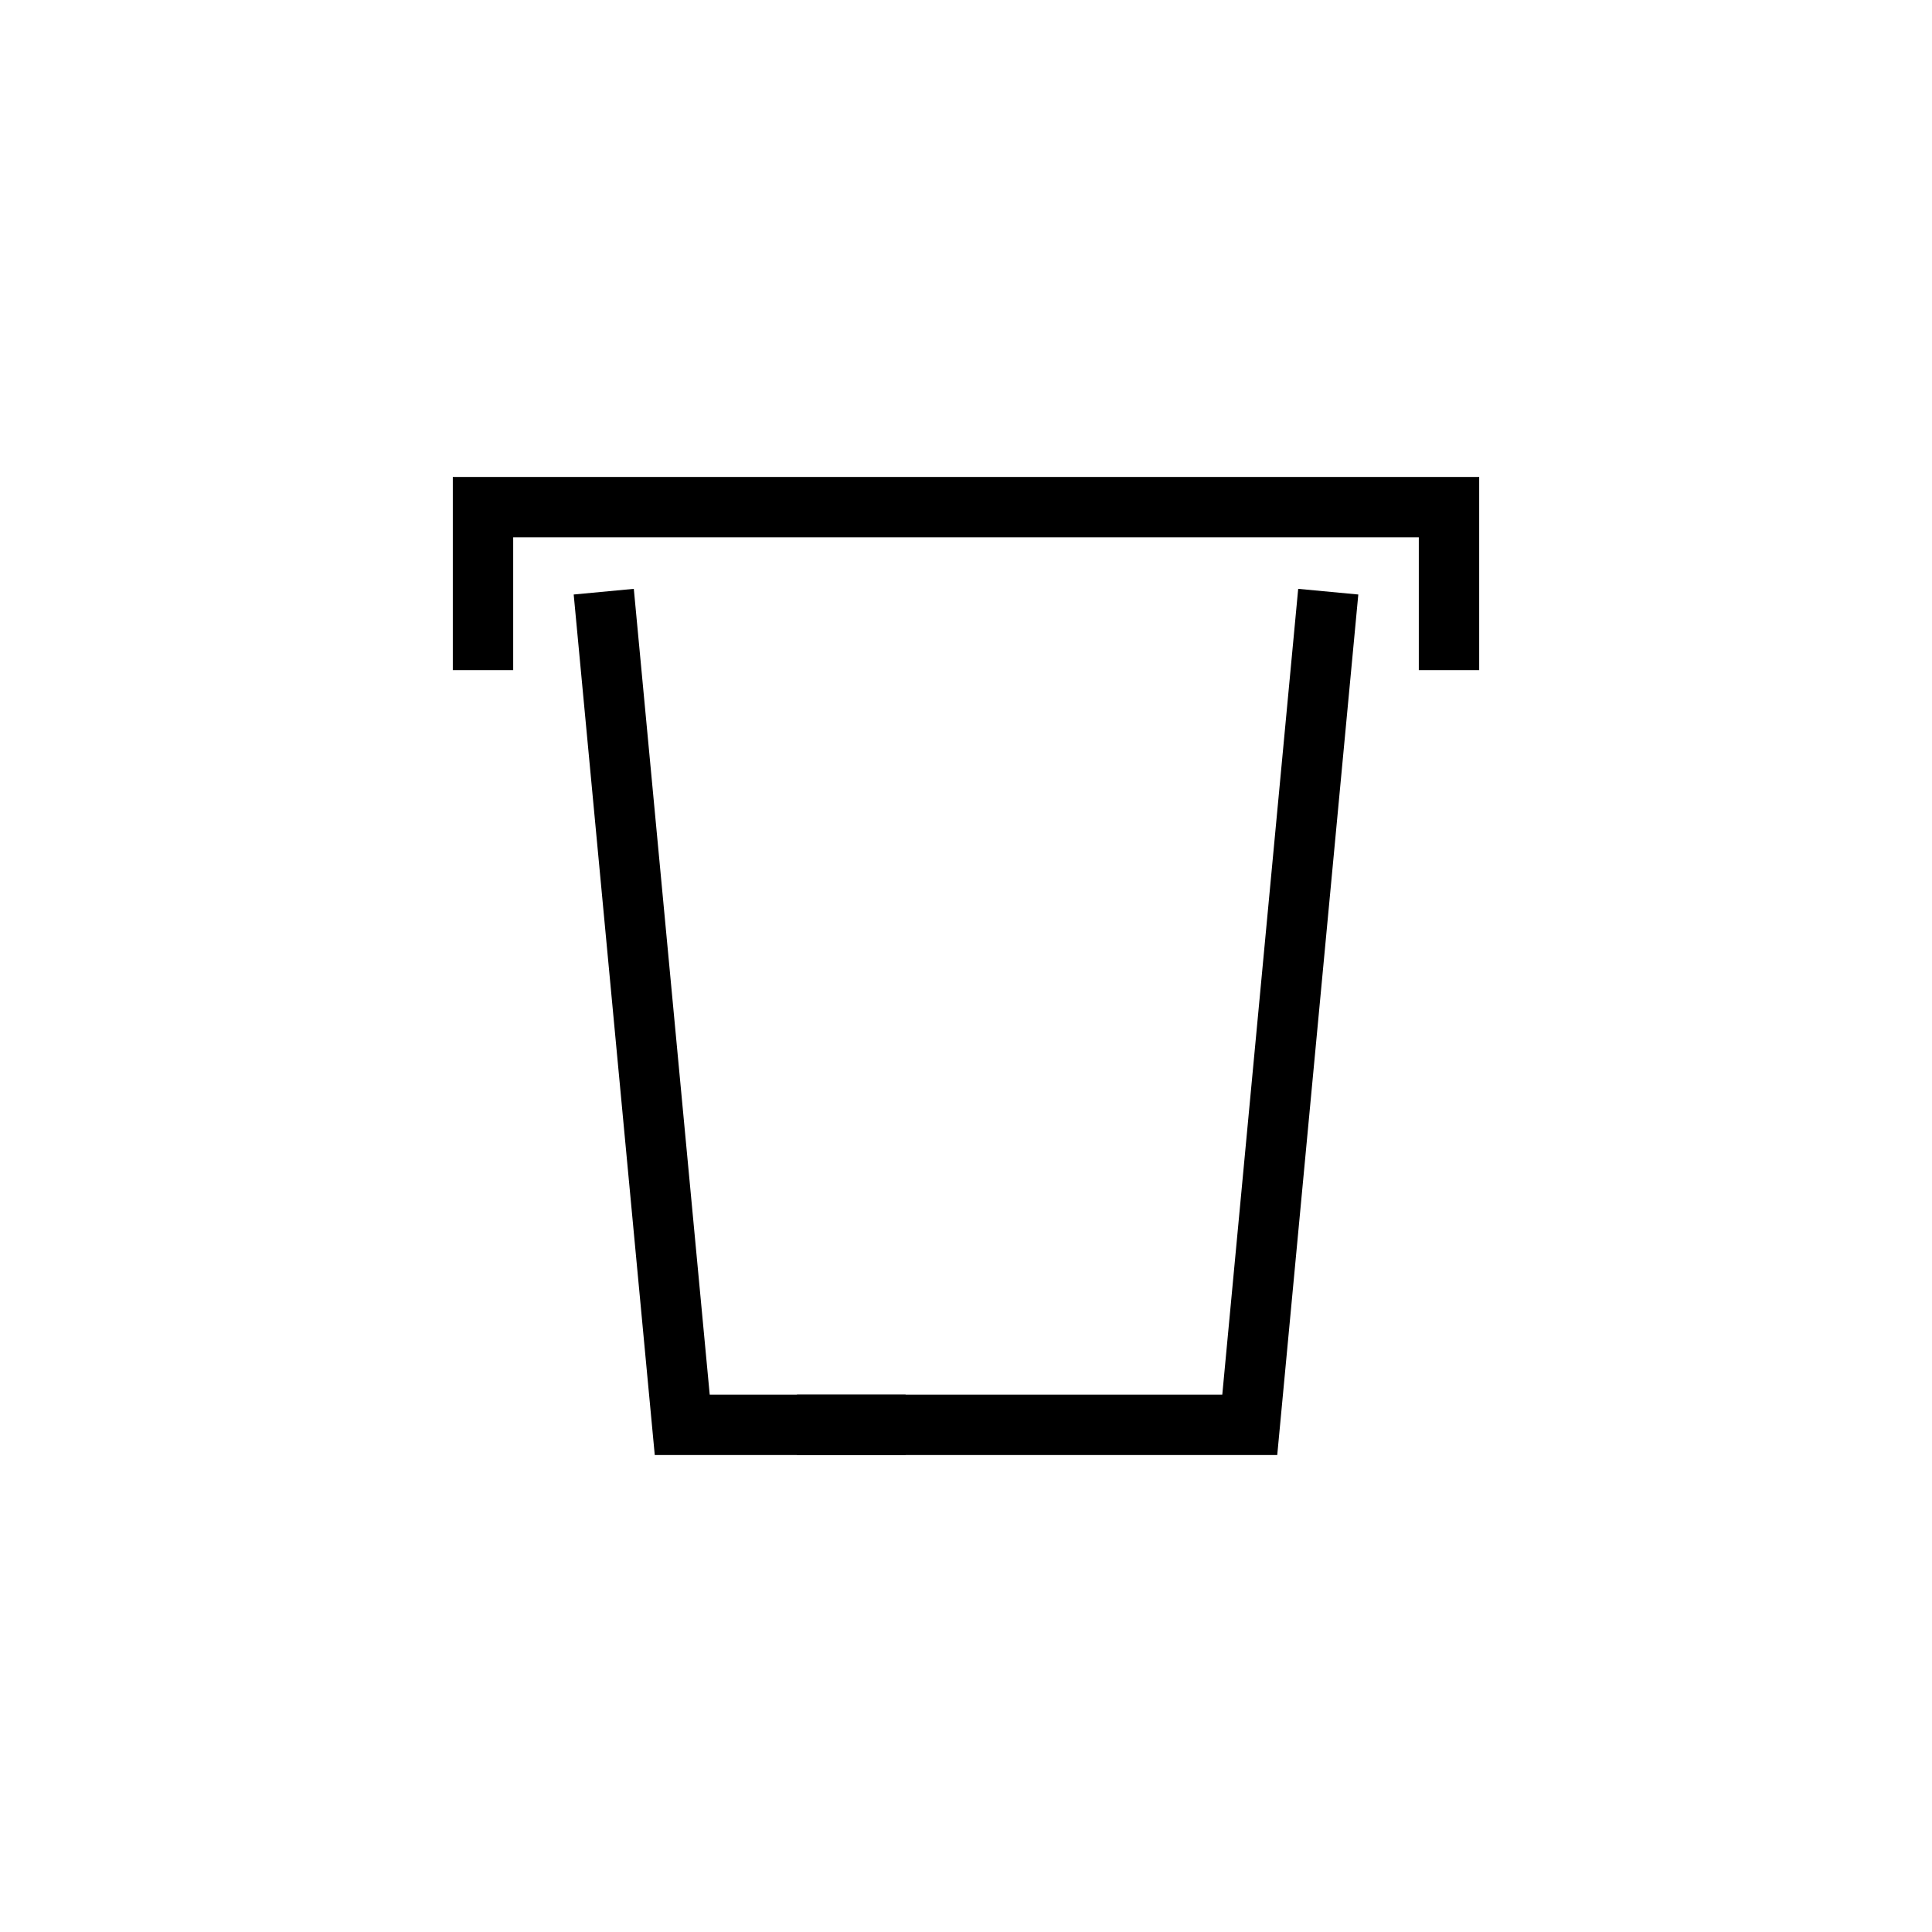 <svg xmlns="http://www.w3.org/2000/svg" viewBox="0 0 32 32">
	<polyline points="24,11.1 24,8.4 8,8.4 8,11.1" fill="none" stroke="black" stroke-width="1"/>
	<polyline points="10,9.8 11.3,23.6 15,23.6" fill="none" stroke="black" stroke-width="1"/>
	<polyline points="22,9.8 20.7,23.6 13.2,23.6" fill="none" stroke="black" stroke-width="1"/>
</svg>
